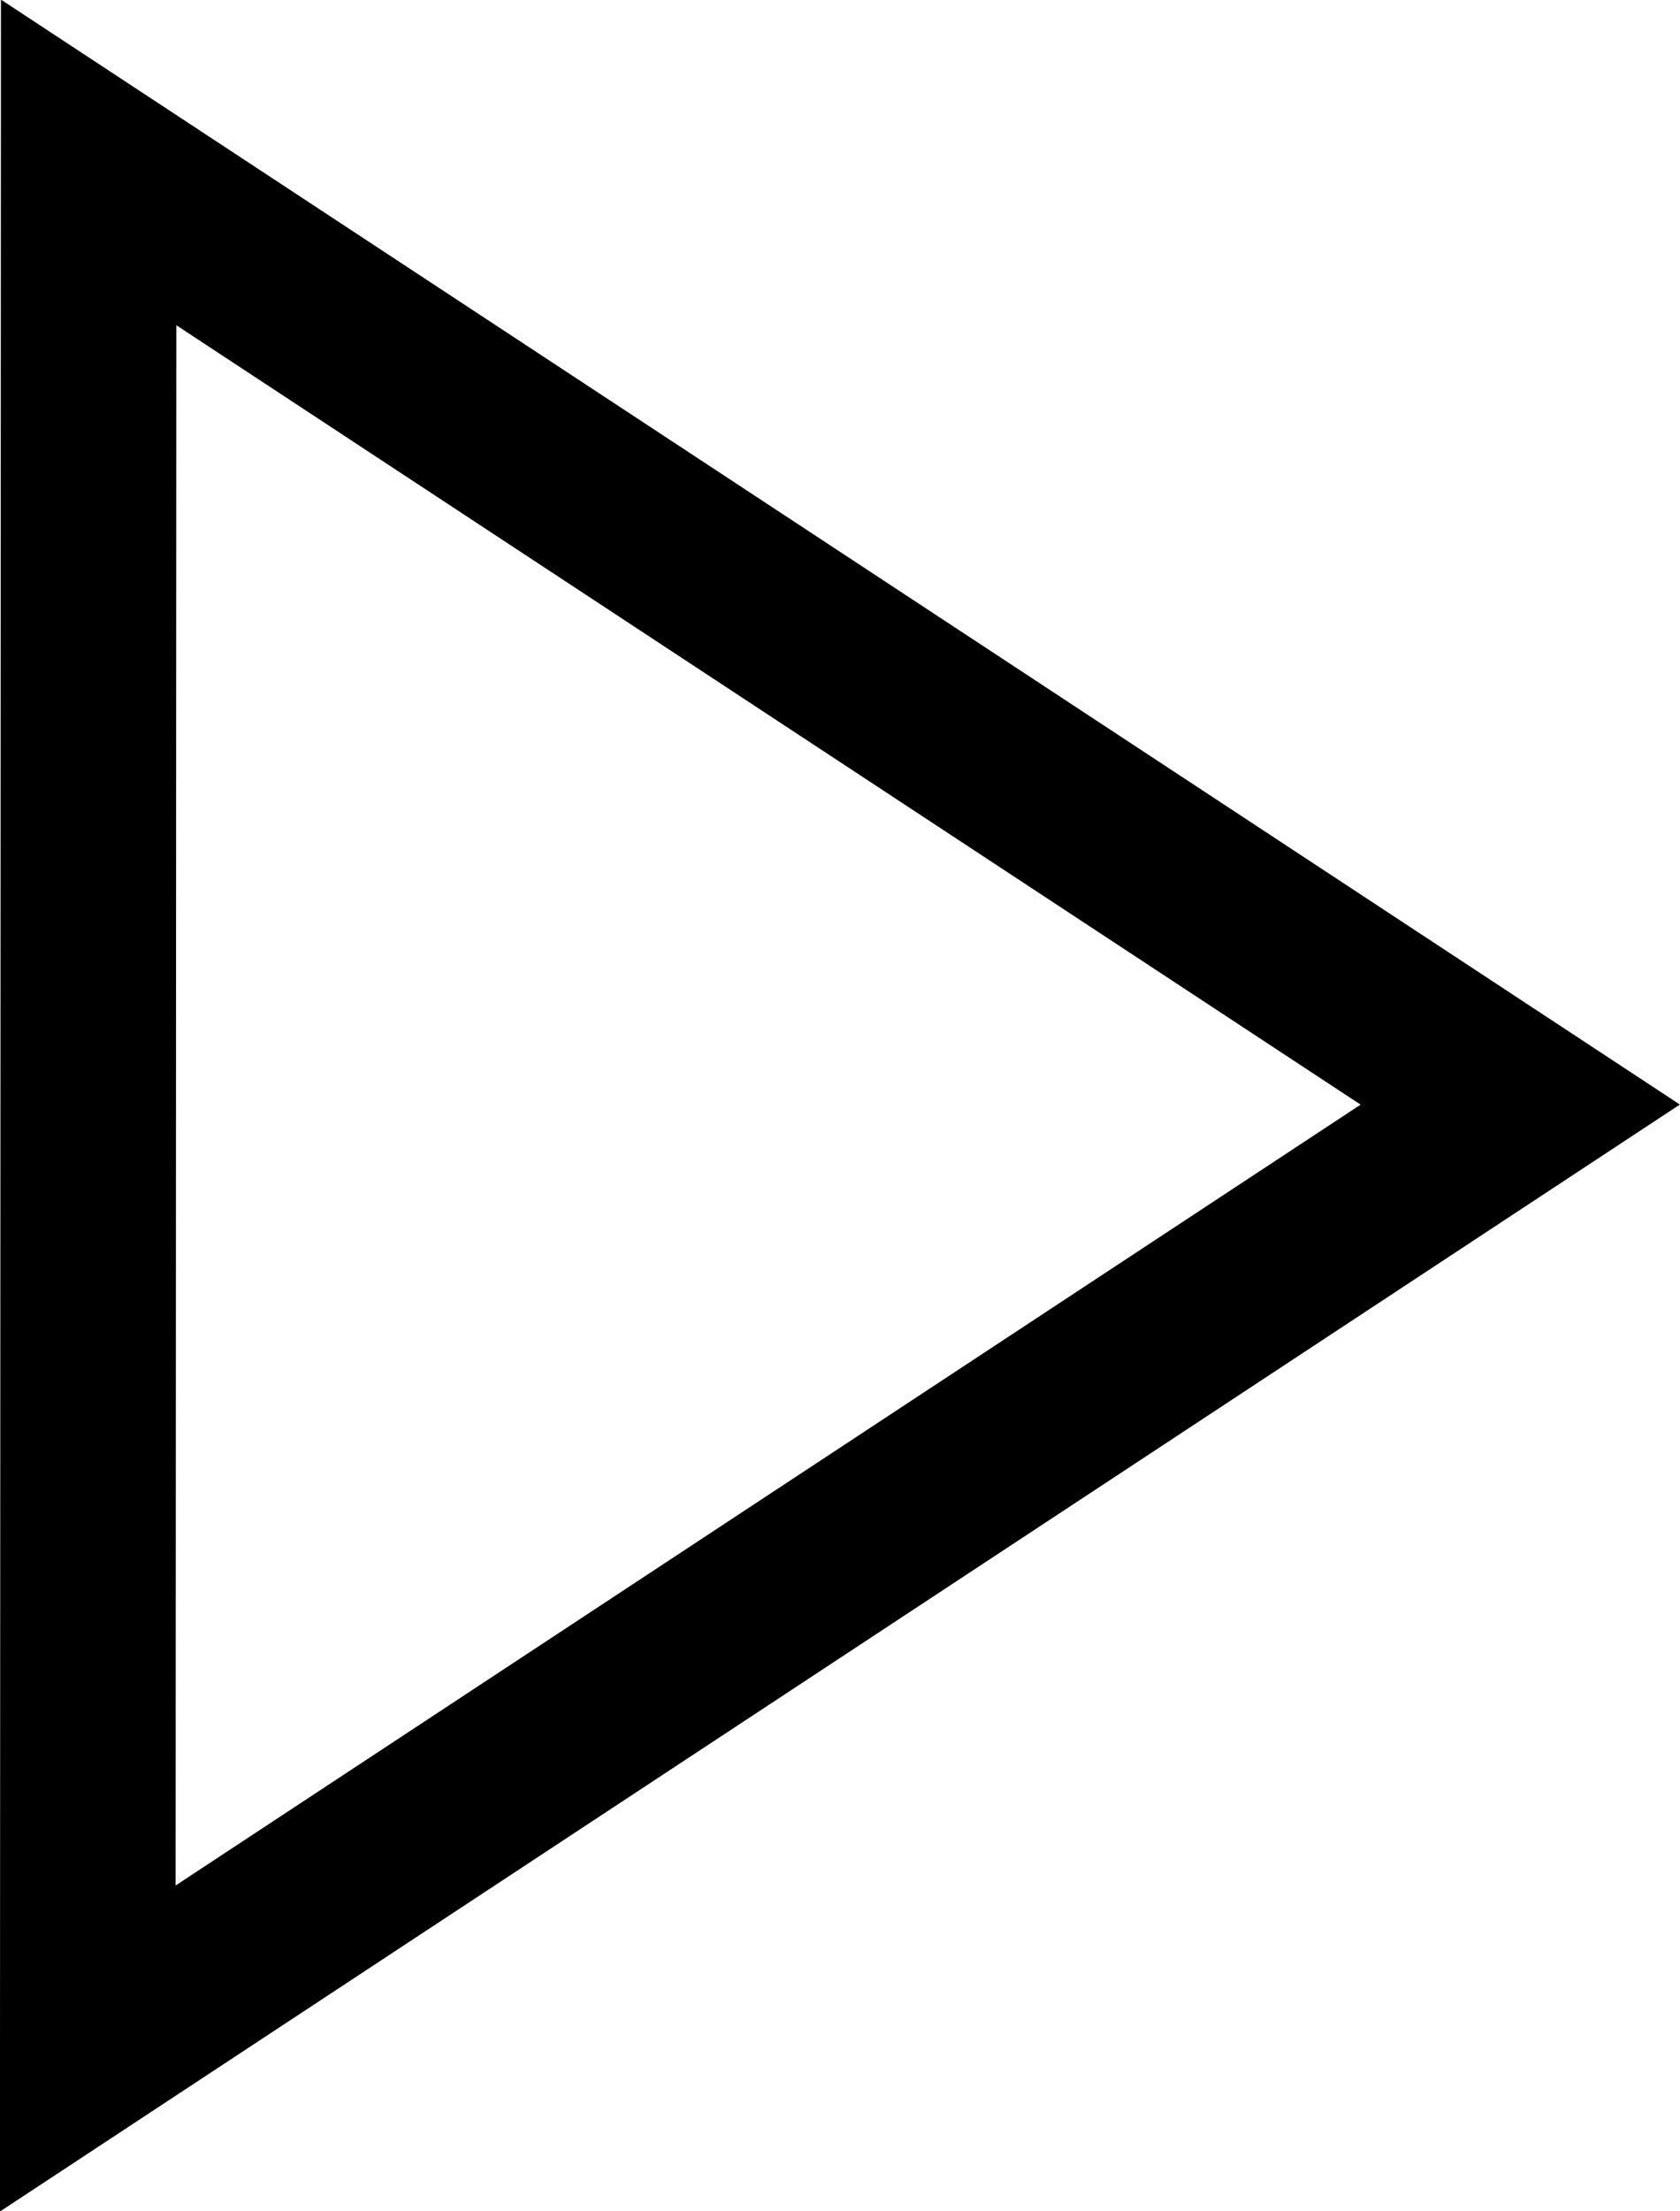 <?xml version="1.0" encoding="UTF-8"?><svg xmlns="http://www.w3.org/2000/svg" viewBox="0 0 19.14 25.18"><defs><style>.d{fill:none;stroke:#000;stroke-miterlimit:10;stroke-width:2px;}</style></defs><g id="a"/><g id="b"><g id="c"><polygon class="d" points="1 23.33 1.01 1.85 17.32 12.58 1 23.33"/></g></g></svg>